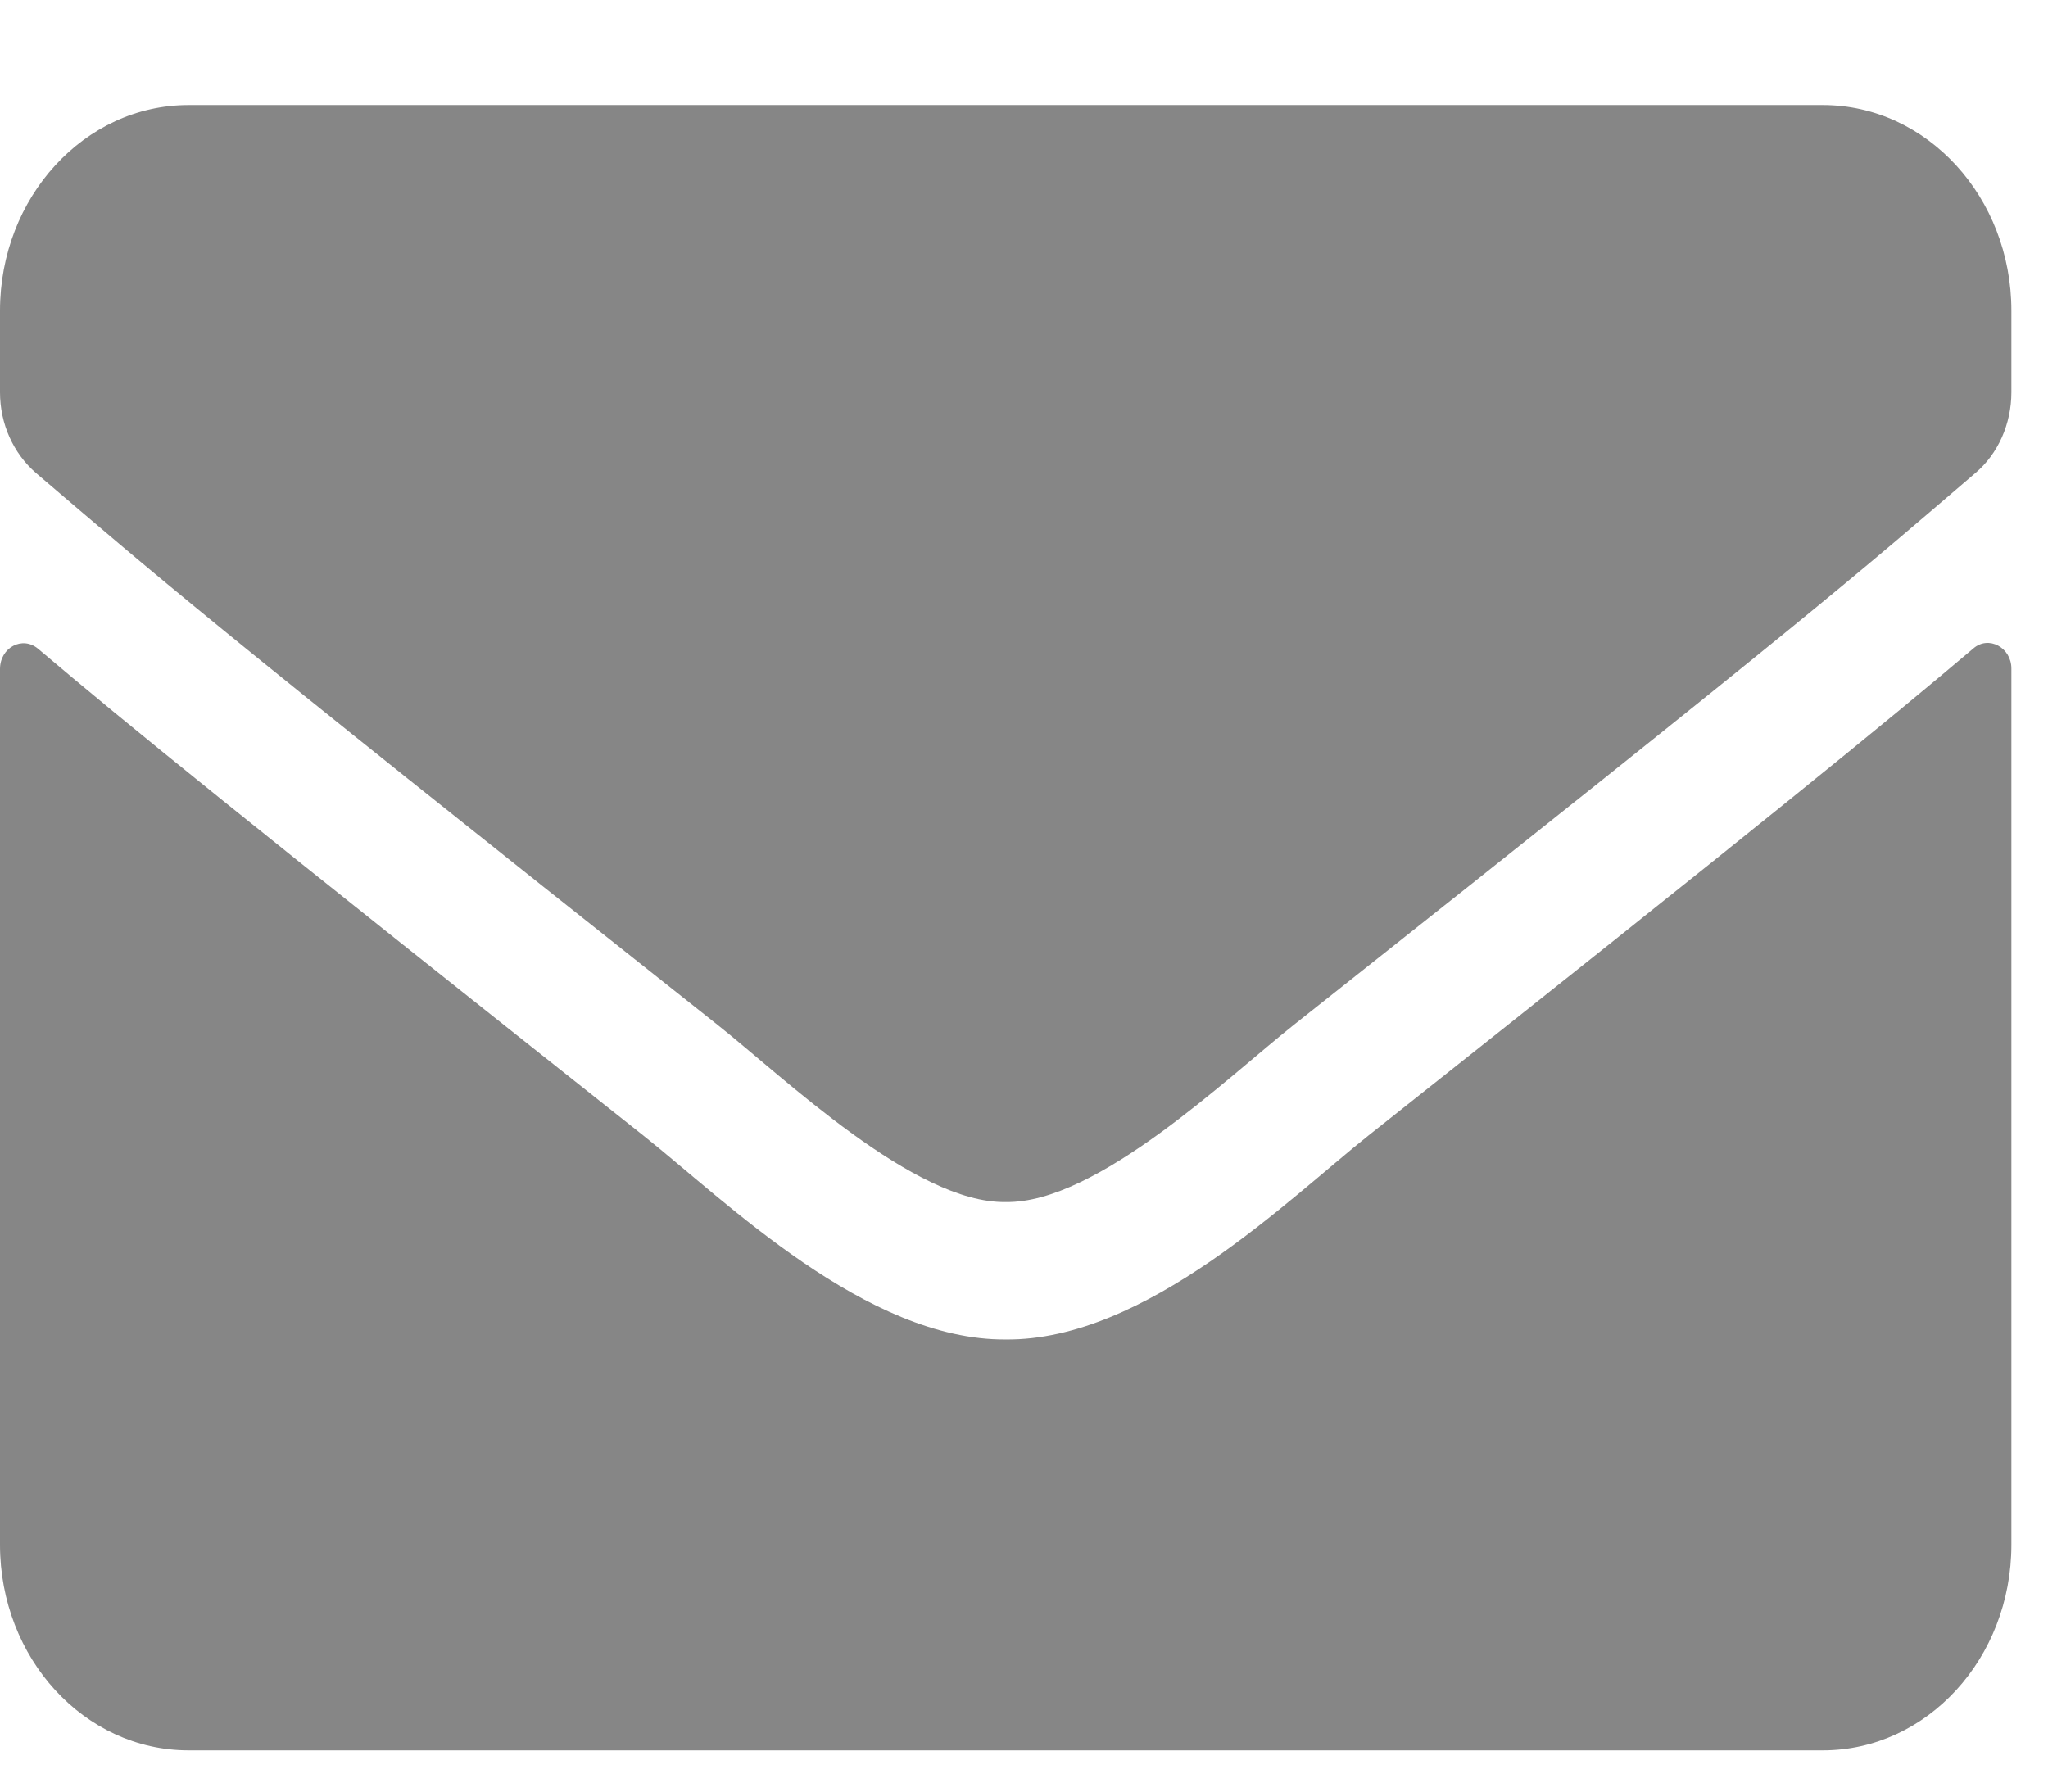 <svg width="16" height="14" viewBox="0 0 16 14" fill="none" xmlns="http://www.w3.org/2000/svg">
<path d="M15.417 5.067C15.536 4.963 15.714 5.06 15.714 5.224V12.071C15.714 12.959 15.054 13.678 14.241 13.678H1.473C0.66 13.678 0 12.959 0 12.071V5.228C0 5.06 0.175 4.966 0.298 5.07C0.985 5.653 1.897 6.393 5.027 8.874C5.675 9.389 6.768 10.474 7.857 10.467C8.953 10.477 10.067 9.369 10.69 8.874C13.821 6.393 14.729 5.649 15.417 5.067ZM7.857 9.393C8.569 9.406 9.594 8.415 10.11 8.007C14.183 4.782 14.493 4.501 15.432 3.697C15.61 3.547 15.714 3.312 15.714 3.065V2.428C15.714 1.541 15.054 0.821 14.241 0.821H1.473C0.66 0.821 0 1.541 0 2.428V3.065C0 3.312 0.104 3.543 0.282 3.697C1.222 4.498 1.532 4.782 5.604 8.007C6.12 8.415 7.145 9.406 7.857 9.393Z" fill="#868686"/>
</svg>
